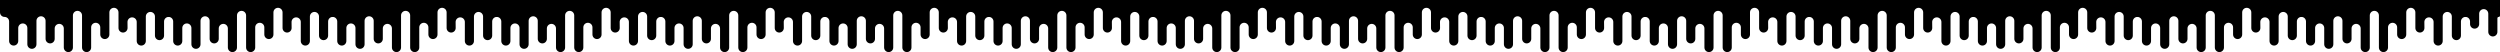 <svg width="1920" height="40" viewBox="0 0 1920 40" fill="none" xmlns="http://www.w3.org/2000/svg">
<g clip-path="url(#clip0_1_2)">
<path d="M7 31.5C7 33.433 8.567 35 10.5 35V35C12.433 35 14 33.433 14 31.5V21.5C14 19.567 15.567 18 17.5 18V18C19.433 18 21 19.567 21 21.5V34C21 35.933 22.567 37.5 24.5 37.5V37.5C26.433 37.5 28 35.933 28 34V16C28 14.067 29.567 12.5 31.5 12.5V12.5C33.433 12.5 35 14.067 35 16V29.834C35 31.767 36.567 33.334 38.5 33.334V33.334C40.433 33.334 42 31.767 42 29.834V21.834C42 19.901 43.567 18.334 45.5 18.334V18.334C47.433 18.334 49 19.901 49 21.834V36.5C49 38.433 50.567 40 52.5 40V40C54.433 40 56 38.433 56 36.5V11.834C56 9.901 57.567 8.334 59.5 8.334V8.334C61.433 8.334 63 9.901 63 11.834V36.5C63 38.433 64.567 40 66.5 40V40C68.433 40 70 38.433 70 36.5V21C70 19.067 71.567 17.5 73.5 17.5V17.5C75.433 17.5 77 19.067 77 21V26.5C77 28.433 78.567 30 80.5 30V30C82.433 30 84 28.433 84 26.5V9.5C84 7.567 85.567 6 87.5 6V6C89.433 6 91 7.567 91 9.5V21.519C91 23.442 92.559 25 94.481 25V25C96.418 25 97.983 23.419 97.962 21.482L97.913 16.915C97.892 14.943 99.485 13.334 101.457 13.334V13.334C103.414 13.334 105 14.92 105 16.877V31.5C105 33.433 106.567 35 108.5 35V35C110.433 35 112 33.433 112 31.5V12.667C112 10.734 113.567 9.167 115.5 9.167V9.167C117.433 9.167 119 10.734 119 12.667V27.334C119 29.267 120.567 30.834 122.5 30.834V30.834C124.433 30.834 126 29.267 126 27.334V16.5C126 14.567 127.567 13 129.5 13V13C131.433 13 133 11.433 133 9.5V0H0V9.5C0 11.433 1.567 13 3.5 13V13C5.433 13 7 14.567 7 16.5V31.5Z" fill="black"/>
<path d="M133 31.5C133 33.433 134.567 35 136.5 35C138.433 35 140 33.433 140 31.5V21.5C140 19.567 141.567 18 143.5 18C145.433 18 147 19.567 147 21.5V34C147 35.933 148.567 37.5 150.5 37.5C152.433 37.5 154 35.933 154 34V16C154 14.067 155.567 12.5 157.5 12.5C159.433 12.5 161 14.067 161 16V29.834C161 31.767 162.567 33.334 164.5 33.334C166.433 33.334 168 31.767 168 29.834V21.834C168 19.901 169.567 18.334 171.5 18.334C173.433 18.334 175 19.901 175 21.834V36.5C175 38.433 176.567 40 178.5 40C180.433 40 182 38.433 182 36.5V11.834C182 9.901 183.567 8.334 185.5 8.334C187.433 8.334 189 9.901 189 11.834V36.5C189 38.433 190.567 40 192.5 40C194.433 40 196 38.433 196 36.5V21C196 19.067 197.567 17.5 199.5 17.5C201.433 17.5 203 19.067 203 21V26.5C203 28.433 204.567 30 206.5 30C208.433 30 210 28.433 210 26.5V9.5C210 7.567 211.567 6 213.5 6C215.433 6 217 7.567 217 9.5V21.519C217 23.442 218.559 25 220.481 25C222.418 25 223.983 23.419 223.962 21.482L223.913 16.915C223.892 14.943 225.485 13.334 227.457 13.334C229.414 13.334 231 14.92 231 16.877V31.5C231 33.433 232.567 35 234.5 35C236.433 35 238 33.433 238 31.5V12.667C238 10.734 239.567 9.167 241.5 9.167C243.433 9.167 245 10.734 245 12.667V27.334C245 29.267 246.567 30.834 248.5 30.834C250.433 30.834 252 29.267 252 27.334V16.5C252 14.567 253.567 13 255.5 13C257.433 13 259 11.433 259 9.5V0H126V9.5C126 11.433 127.567 13 129.5 13C131.433 13 133 14.567 133 16.5V31.5Z" fill="black"/>
<path d="M259 31.5C259 33.433 260.567 35 262.5 35C264.433 35 266 33.433 266 31.5V21.5C266 19.567 267.567 18 269.5 18C271.433 18 273 19.567 273 21.5V34C273 35.933 274.567 37.5 276.5 37.5C278.433 37.5 280 35.933 280 34V16C280 14.067 281.567 12.5 283.5 12.5C285.433 12.5 287 14.067 287 16V29.834C287 31.767 288.567 33.334 290.5 33.334C292.433 33.334 294 31.767 294 29.834V21.834C294 19.901 295.567 18.334 297.5 18.334C299.433 18.334 301 19.901 301 21.834V36.5C301 38.433 302.567 40 304.5 40C306.433 40 308 38.433 308 36.5V11.834C308 9.901 309.567 8.334 311.5 8.334C313.433 8.334 315 9.901 315 11.834V36.5C315 38.433 316.567 40 318.5 40C320.433 40 322 38.433 322 36.5V21C322 19.067 323.567 17.5 325.5 17.5C327.433 17.5 329 19.067 329 21V26.5C329 28.433 330.567 30 332.5 30C334.433 30 336 28.433 336 26.5V9.5C336 7.567 337.567 6 339.5 6C341.433 6 343 7.567 343 9.5V21.519C343 23.442 344.559 25 346.481 25C348.418 25 349.983 23.419 349.962 21.482L349.913 16.915C349.892 14.943 351.485 13.334 353.457 13.334C355.414 13.334 357 14.92 357 16.877V31.5C357 33.433 358.567 35 360.5 35C362.433 35 364 33.433 364 31.5V12.667C364 10.734 365.567 9.167 367.5 9.167C369.433 9.167 371 10.734 371 12.667V27.334C371 29.267 372.567 30.834 374.5 30.834C376.433 30.834 378 29.267 378 27.334V16.5C378 14.567 379.567 13 381.5 13C383.433 13 385 11.433 385 9.5V0H252V9.5C252 11.433 253.567 13 255.5 13C257.433 13 259 14.567 259 16.5V31.5Z" fill="black"/>
<path d="M385 31.5C385 33.433 386.567 35 388.5 35C390.433 35 392 33.433 392 31.5V21.5C392 19.567 393.567 18 395.5 18C397.433 18 399 19.567 399 21.5V34C399 35.933 400.567 37.5 402.5 37.5C404.433 37.5 406 35.933 406 34V16C406 14.067 407.567 12.5 409.5 12.5C411.433 12.5 413 14.067 413 16V29.834C413 31.767 414.567 33.334 416.5 33.334C418.433 33.334 420 31.767 420 29.834V21.834C420 19.901 421.567 18.334 423.5 18.334C425.433 18.334 427 19.901 427 21.834V36.5C427 38.433 428.567 40 430.5 40C432.433 40 434 38.433 434 36.5V11.834C434 9.901 435.567 8.334 437.5 8.334C439.433 8.334 441 9.901 441 11.834V36.5C441 38.433 442.567 40 444.5 40C446.433 40 448 38.433 448 36.5V21C448 19.067 449.567 17.5 451.5 17.5C453.433 17.5 455 19.067 455 21V26.5C455 28.433 456.567 30 458.5 30C460.433 30 462 28.433 462 26.5V9.5C462 7.567 463.567 6 465.5 6C467.433 6 469 7.567 469 9.5V21.519C469 23.442 470.559 25 472.481 25C474.418 25 475.983 23.419 475.962 21.482L475.913 16.915C475.892 14.943 477.485 13.334 479.457 13.334C481.414 13.334 483 14.92 483 16.877V31.5C483 33.433 484.567 35 486.5 35C488.433 35 490 33.433 490 31.5V12.667C490 10.734 491.567 9.167 493.5 9.167C495.433 9.167 497 10.734 497 12.667V27.334C497 29.267 498.567 30.834 500.5 30.834C502.433 30.834 504 29.267 504 27.334V16.5C504 14.567 505.567 13 507.5 13C509.433 13 511 11.433 511 9.5V0H378V9.5C378 11.433 379.567 13 381.5 13C383.433 13 385 14.567 385 16.5V31.5Z" fill="black"/>
<path d="M511 31.5C511 33.433 512.567 35 514.5 35C516.433 35 518 33.433 518 31.5V21.5C518 19.567 519.567 18 521.5 18C523.433 18 525 19.567 525 21.5V34C525 35.933 526.567 37.5 528.5 37.5C530.433 37.5 532 35.933 532 34V16C532 14.067 533.567 12.5 535.5 12.5C537.433 12.5 539 14.067 539 16V29.834C539 31.767 540.567 33.334 542.5 33.334C544.433 33.334 546 31.767 546 29.834V21.834C546 19.901 547.567 18.334 549.5 18.334C551.433 18.334 553 19.901 553 21.834V36.5C553 38.433 554.567 40 556.5 40C558.433 40 560 38.433 560 36.5V11.834C560 9.901 561.567 8.334 563.5 8.334C565.433 8.334 567 9.901 567 11.834V36.5C567 38.433 568.567 40 570.5 40C572.433 40 574 38.433 574 36.5V21C574 19.067 575.567 17.5 577.5 17.5C579.433 17.5 581 19.067 581 21V26.5C581 28.433 582.567 30 584.5 30C586.433 30 588 28.433 588 26.5V9.5C588 7.567 589.567 6 591.5 6C593.433 6 595 7.567 595 9.5V21.519C595 23.442 596.559 25 598.481 25C600.418 25 601.983 23.419 601.962 21.482L601.913 16.915C601.892 14.943 603.485 13.334 605.457 13.334C607.414 13.334 609 14.92 609 16.877V31.5C609 33.433 610.567 35 612.5 35C614.433 35 616 33.433 616 31.5V12.667C616 10.734 617.567 9.167 619.5 9.167C621.433 9.167 623 10.734 623 12.667V27.334C623 29.267 624.567 30.834 626.5 30.834C628.433 30.834 630 29.267 630 27.334V16.5C630 14.567 631.567 13 633.5 13C635.433 13 637 11.433 637 9.5V0H504V9.5C504 11.433 505.567 13 507.5 13C509.433 13 511 14.567 511 16.5V31.5Z" fill="black"/>
<path d="M637 31.5C637 33.433 638.567 35 640.5 35C642.433 35 644 33.433 644 31.5V21.5C644 19.567 645.567 18 647.5 18C649.433 18 651 19.567 651 21.5V34C651 35.933 652.567 37.5 654.5 37.5C656.433 37.5 658 35.933 658 34V16C658 14.067 659.567 12.5 661.5 12.5C663.433 12.5 665 14.067 665 16V29.834C665 31.767 666.567 33.334 668.5 33.334C670.433 33.334 672 31.767 672 29.834V21.834C672 19.901 673.567 18.334 675.5 18.334C677.433 18.334 679 19.901 679 21.834V36.5C679 38.433 680.567 40 682.5 40C684.433 40 686 38.433 686 36.5V11.834C686 9.901 687.567 8.334 689.5 8.334C691.433 8.334 693 9.901 693 11.834V36.5C693 38.433 694.567 40 696.5 40C698.433 40 700 38.433 700 36.5V21C700 19.067 701.567 17.5 703.5 17.5C705.433 17.5 707 19.067 707 21V26.5C707 28.433 708.567 30 710.5 30C712.433 30 714 28.433 714 26.5V9.5C714 7.567 715.567 6 717.5 6C719.433 6 721 7.567 721 9.5V21.519C721 23.442 722.559 25 724.481 25C726.418 25 727.983 23.419 727.962 21.482L727.913 16.915C727.892 14.943 729.485 13.334 731.457 13.334C733.414 13.334 735 14.92 735 16.877V31.5C735 33.433 736.567 35 738.5 35C740.433 35 742 33.433 742 31.5V12.667C742 10.734 743.567 9.167 745.5 9.167C747.433 9.167 749 10.734 749 12.667V27.334C749 29.267 750.567 30.834 752.5 30.834C754.433 30.834 756 29.267 756 27.334V16.5C756 14.567 757.567 13 759.5 13C761.433 13 763 11.433 763 9.5V0H630V9.5C630 11.433 631.567 13 633.5 13C635.433 13 637 14.567 637 16.5V31.5Z" fill="black"/>
<path d="M763 31.5C763 33.433 764.567 35 766.5 35C768.433 35 770 33.433 770 31.5V21.5C770 19.567 771.567 18 773.5 18C775.433 18 777 19.567 777 21.5V34C777 35.933 778.567 37.5 780.5 37.5C782.433 37.5 784 35.933 784 34V16C784 14.067 785.567 12.5 787.5 12.5C789.433 12.5 791 14.067 791 16V29.834C791 31.767 792.567 33.334 794.5 33.334C796.433 33.334 798 31.767 798 29.834V21.834C798 19.901 799.567 18.334 801.5 18.334C803.433 18.334 805 19.901 805 21.834V36.5C805 38.433 806.567 40 808.5 40C810.433 40 812 38.433 812 36.5V11.834C812 9.9 813.567 8.333 815.5 8.333C817.433 8.333 819 9.9 819 11.834V36.5C819 38.433 820.567 40 822.5 40C824.433 40 826 38.433 826 36.5V21C826 19.067 827.567 17.5 829.5 17.5C831.433 17.5 833 19.067 833 21V26.5C833 28.433 834.567 30 836.5 30C838.433 30 840 28.433 840 26.5V9.5C840 7.567 841.567 6 843.5 6C845.433 6 847 7.567 847 9.5V21.519C847 23.442 848.559 25 850.481 25C852.418 25 853.983 23.419 853.962 21.482L853.913 16.915C853.892 14.943 855.485 13.334 857.457 13.334C859.414 13.334 861 14.92 861 16.877V31.5C861 33.433 862.567 35 864.5 35C866.433 35 868 33.433 868 31.5V12.667C868 10.734 869.567 9.167 871.5 9.167C873.433 9.167 875 10.734 875 12.667V27.334C875 29.267 876.567 30.834 878.5 30.834C880.433 30.834 882 29.267 882 27.334V16.5C882 14.567 883.567 13 885.5 13C887.433 13 889 11.433 889 9.5V0H756V9.5C756 11.433 757.567 13 759.5 13C761.433 13 763 14.567 763 16.5V31.5Z" fill="black"/>
<path d="M889 31.5C889 33.433 890.567 35 892.5 35C894.433 35 896 33.433 896 31.5V21.5C896 19.567 897.567 18 899.5 18C901.433 18 903 19.567 903 21.5V34C903 35.933 904.567 37.5 906.5 37.5C908.433 37.5 910 35.933 910 34V16C910 14.067 911.567 12.5 913.5 12.5C915.433 12.5 917 14.067 917 16V29.834C917 31.767 918.567 33.334 920.5 33.334C922.433 33.334 924 31.767 924 29.834V21.834C924 19.901 925.567 18.334 927.5 18.334C929.433 18.334 931 19.901 931 21.834V36.5C931 38.433 932.567 40 934.5 40C936.433 40 938 38.433 938 36.5V11.834C938 9.9 939.567 8.333 941.5 8.333C943.433 8.333 945 9.9 945 11.834V36.5C945 38.433 946.567 40 948.5 40C950.433 40 952 38.433 952 36.5V21C952 19.067 953.567 17.5 955.5 17.5C957.433 17.5 959 19.067 959 21V26.5C959 28.433 960.567 30 962.5 30C964.433 30 966 28.433 966 26.5V9.5C966 7.567 967.567 6 969.5 6C971.433 6 973 7.567 973 9.5V21.519C973 23.442 974.559 25 976.481 25C978.418 25 979.983 23.419 979.962 21.482L979.913 16.915C979.892 14.943 981.485 13.334 983.457 13.334C985.414 13.334 987 14.92 987 16.877V31.5C987 33.433 988.567 35 990.5 35C992.433 35 994 33.433 994 31.5V12.667C994 10.734 995.567 9.167 997.5 9.167C999.433 9.167 1001 10.734 1001 12.667V27.334C1001 29.267 1002.57 30.834 1004.5 30.834C1006.43 30.834 1008 29.267 1008 27.334V16.5C1008 14.567 1009.57 13 1011.5 13C1013.43 13 1015 11.433 1015 9.5V0H882V9.5C882 11.433 883.567 13 885.5 13C887.433 13 889 14.567 889 16.5V31.5Z" fill="black"/>
<path d="M1015 31.5C1015 33.433 1016.57 35 1018.5 35C1020.43 35 1022 33.433 1022 31.5V21.5C1022 19.567 1023.57 18 1025.5 18C1027.43 18 1029 19.567 1029 21.5V34C1029 35.933 1030.57 37.5 1032.5 37.5C1034.43 37.5 1036 35.933 1036 34V16C1036 14.067 1037.57 12.5 1039.5 12.5C1041.43 12.5 1043 14.067 1043 16V29.834C1043 31.767 1044.57 33.334 1046.5 33.334C1048.43 33.334 1050 31.767 1050 29.834V21.834C1050 19.901 1051.57 18.333 1053.5 18.333C1055.43 18.333 1057 19.901 1057 21.834V36.5C1057 38.433 1058.57 40 1060.5 40C1062.43 40 1064 38.433 1064 36.5V11.833C1064 9.9 1065.57 8.333 1067.5 8.333C1069.43 8.333 1071 9.9 1071 11.833V36.5C1071 38.433 1072.57 40 1074.5 40C1076.43 40 1078 38.433 1078 36.5V21C1078 19.067 1079.57 17.5 1081.5 17.5C1083.43 17.5 1085 19.067 1085 21V26.5C1085 28.433 1086.57 30 1088.5 30C1090.43 30 1092 28.433 1092 26.5V9.5C1092 7.567 1093.57 6 1095.5 6C1097.43 6 1099 7.567 1099 9.5V21.519C1099 23.442 1100.56 25 1102.48 25C1104.42 25 1105.98 23.419 1105.96 21.482L1105.91 16.915C1105.89 14.943 1107.48 13.333 1109.46 13.333C1111.41 13.333 1113 14.92 1113 16.877V31.5C1113 33.433 1114.57 35 1116.5 35C1118.43 35 1120 33.433 1120 31.5V12.667C1120 10.734 1121.57 9.167 1123.5 9.167C1125.43 9.167 1127 10.734 1127 12.667V27.334C1127 29.267 1128.57 30.834 1130.5 30.834C1132.43 30.834 1134 29.267 1134 27.334V16.5C1134 14.567 1135.57 13 1137.5 13C1139.43 13 1141 11.433 1141 9.5V0H1008V9.5C1008 11.433 1009.57 13 1011.5 13C1013.43 13 1015 14.567 1015 16.5V31.5Z" fill="black"/>
<path d="M1141 31.5C1141 33.433 1142.57 35 1144.5 35C1146.43 35 1148 33.433 1148 31.5V21.5C1148 19.567 1149.57 18 1151.5 18C1153.43 18 1155 19.567 1155 21.5V34C1155 35.933 1156.57 37.5 1158.5 37.5C1160.43 37.5 1162 35.933 1162 34V16C1162 14.067 1163.57 12.5 1165.5 12.5C1167.43 12.5 1169 14.067 1169 16V29.834C1169 31.767 1170.57 33.334 1172.5 33.334C1174.43 33.334 1176 31.767 1176 29.834V21.834C1176 19.901 1177.57 18.333 1179.5 18.333C1181.43 18.333 1183 19.901 1183 21.834V36.5C1183 38.433 1184.57 40 1186.5 40C1188.43 40 1190 38.433 1190 36.5V11.833C1190 9.9 1191.57 8.333 1193.5 8.333C1195.43 8.333 1197 9.9 1197 11.833V36.5C1197 38.433 1198.57 40 1200.5 40C1202.43 40 1204 38.433 1204 36.5V21C1204 19.067 1205.57 17.5 1207.5 17.5C1209.43 17.5 1211 19.067 1211 21V26.5C1211 28.433 1212.57 30 1214.5 30C1216.43 30 1218 28.433 1218 26.5V9.5C1218 7.567 1219.57 6 1221.5 6C1223.43 6 1225 7.567 1225 9.5V21.519C1225 23.442 1226.56 25 1228.48 25C1230.42 25 1231.98 23.419 1231.96 21.482L1231.91 16.915C1231.89 14.943 1233.48 13.333 1235.46 13.333C1237.41 13.333 1239 14.92 1239 16.877V31.5C1239 33.433 1240.57 35 1242.5 35C1244.43 35 1246 33.433 1246 31.5V12.667C1246 10.734 1247.57 9.167 1249.5 9.167C1251.43 9.167 1253 10.734 1253 12.667V27.334C1253 29.267 1254.57 30.834 1256.5 30.834C1258.43 30.834 1260 29.267 1260 27.334V16.5C1260 14.567 1261.57 13 1263.5 13C1265.43 13 1267 11.433 1267 9.5V0H1134V9.5C1134 11.433 1135.57 13 1137.5 13C1139.43 13 1141 14.567 1141 16.5V31.5Z" fill="black"/>
<path d="M1267 31.5C1267 33.433 1268.57 35 1270.5 35C1272.43 35 1274 33.433 1274 31.5V21.5C1274 19.567 1275.57 18 1277.5 18C1279.43 18 1281 19.567 1281 21.5V34C1281 35.933 1282.57 37.5 1284.5 37.5C1286.43 37.5 1288 35.933 1288 34V16C1288 14.067 1289.57 12.5 1291.5 12.5C1293.43 12.5 1295 14.067 1295 16V29.833C1295 31.766 1296.57 33.333 1298.5 33.333C1300.43 33.333 1302 31.766 1302 29.833V21.833C1302 19.9 1303.57 18.333 1305.5 18.333C1307.43 18.333 1309 19.9 1309 21.833V36.5C1309 38.433 1310.57 40 1312.5 40C1314.43 40 1316 38.433 1316 36.5V11.833C1316 9.9 1317.57 8.333 1319.5 8.333C1321.43 8.333 1323 9.9 1323 11.833V36.5C1323 38.433 1324.57 40 1326.5 40C1328.43 40 1330 38.433 1330 36.5V21C1330 19.067 1331.57 17.5 1333.5 17.5C1335.43 17.5 1337 19.067 1337 21V26.5C1337 28.433 1338.57 30 1340.5 30C1342.43 30 1344 28.433 1344 26.5V9.5C1344 7.567 1345.57 6 1347.5 6C1349.43 6 1351 7.567 1351 9.5V21.519C1351 23.442 1352.56 25 1354.48 25C1356.42 25 1357.98 23.419 1357.96 21.482L1357.91 16.915C1357.89 14.943 1359.48 13.333 1361.46 13.333C1363.41 13.333 1365 14.92 1365 16.877V31.5C1365 33.433 1366.57 35 1368.5 35C1370.43 35 1372 33.433 1372 31.5V12.667C1372 10.734 1373.57 9.167 1375.5 9.167C1377.43 9.167 1379 10.734 1379 12.667V27.333C1379 29.266 1380.57 30.833 1382.5 30.833C1384.43 30.833 1386 29.266 1386 27.333V16.5C1386 14.567 1387.57 13 1389.5 13C1391.43 13 1393 11.433 1393 9.5V8.39233e-05H1260V9.5C1260 11.433 1261.57 13 1263.5 13C1265.43 13 1267 14.567 1267 16.5V31.5Z" fill="black"/>
<path d="M1393 31.5C1393 33.433 1394.57 35 1396.5 35C1398.43 35 1400 33.433 1400 31.5V21.5C1400 19.567 1401.57 18 1403.5 18C1405.43 18 1407 19.567 1407 21.5V34C1407 35.933 1408.57 37.5 1410.5 37.5C1412.43 37.5 1414 35.933 1414 34V16C1414 14.067 1415.57 12.5 1417.5 12.5C1419.43 12.5 1421 14.067 1421 16V29.833C1421 31.766 1422.57 33.333 1424.5 33.333C1426.43 33.333 1428 31.766 1428 29.833V21.833C1428 19.9 1429.57 18.333 1431.5 18.333C1433.43 18.333 1435 19.9 1435 21.833V36.5C1435 38.433 1436.57 40 1438.5 40C1440.43 40 1442 38.433 1442 36.5V11.833C1442 9.9 1443.57 8.333 1445.5 8.333C1447.43 8.333 1449 9.9 1449 11.833V36.5C1449 38.433 1450.57 40 1452.5 40C1454.43 40 1456 38.433 1456 36.5V21C1456 19.067 1457.57 17.5 1459.5 17.5C1461.43 17.5 1463 19.067 1463 21V26.5C1463 28.433 1464.57 30 1466.5 30C1468.43 30 1470 28.433 1470 26.5V9.5C1470 7.567 1471.57 6 1473.5 6C1475.43 6 1477 7.567 1477 9.5V21.519C1477 23.442 1478.56 25 1480.48 25C1482.42 25 1483.98 23.419 1483.96 21.482L1483.91 16.915C1483.89 14.943 1485.48 13.333 1487.46 13.333C1489.41 13.333 1491 14.92 1491 16.877V31.5C1491 33.433 1492.57 35 1494.5 35C1496.43 35 1498 33.433 1498 31.5V12.667C1498 10.734 1499.57 9.167 1501.5 9.167C1503.43 9.167 1505 10.734 1505 12.667V27.333C1505 29.266 1506.57 30.833 1508.5 30.833C1510.43 30.833 1512 29.266 1512 27.333V16.5C1512 14.567 1513.57 13 1515.5 13C1517.43 13 1519 11.433 1519 9.5V8.39233e-05H1386V9.5C1386 11.433 1387.57 13 1389.5 13C1391.43 13 1393 14.567 1393 16.5V31.5Z" fill="black"/>
<path d="M1519 31.5C1519 33.433 1520.57 35 1522.5 35C1524.43 35 1526 33.433 1526 31.5V21.5C1526 19.567 1527.57 18 1529.5 18C1531.43 18 1533 19.567 1533 21.5V34C1533 35.933 1534.57 37.5 1536.5 37.5C1538.43 37.5 1540 35.933 1540 34V16C1540 14.067 1541.57 12.5 1543.5 12.5C1545.43 12.5 1547 14.067 1547 16V29.833C1547 31.766 1548.57 33.333 1550.5 33.333C1552.43 33.333 1554 31.766 1554 29.833V21.833C1554 19.9 1555.57 18.333 1557.5 18.333C1559.43 18.333 1561 19.9 1561 21.833V36.5C1561 38.433 1562.57 40 1564.5 40C1566.43 40 1568 38.433 1568 36.5V11.833C1568 9.9 1569.57 8.333 1571.5 8.333C1573.43 8.333 1575 9.9 1575 11.833V36.5C1575 38.433 1576.57 40 1578.5 40C1580.43 40 1582 38.433 1582 36.5V21C1582 19.067 1583.57 17.5 1585.5 17.5C1587.43 17.5 1589 19.067 1589 21V26.5C1589 28.433 1590.57 30 1592.5 30C1594.43 30 1596 28.433 1596 26.5V9.5C1596 7.567 1597.57 6 1599.5 6C1601.43 6 1603 7.567 1603 9.5V21.519C1603 23.442 1604.56 25 1606.48 25C1608.42 25 1609.98 23.419 1609.96 21.482L1609.91 16.915C1609.89 14.943 1611.48 13.333 1613.46 13.333C1615.41 13.333 1617 14.92 1617 16.877V31.5C1617 33.433 1618.57 35 1620.5 35C1622.43 35 1624 33.433 1624 31.5V12.667C1624 10.734 1625.57 9.167 1627.5 9.167C1629.43 9.167 1631 10.734 1631 12.667V27.333C1631 29.266 1632.57 30.833 1634.5 30.833C1636.43 30.833 1638 29.266 1638 27.333V16.5C1638 14.567 1639.57 13 1641.5 13C1643.43 13 1645 11.433 1645 9.5V9.15527e-05H1512V9.5C1512 11.433 1513.57 13 1515.5 13C1517.43 13 1519 14.567 1519 16.5V31.5Z" fill="black"/>
<path d="M1645 31.5C1645 33.433 1646.57 35 1648.5 35C1650.43 35 1652 33.433 1652 31.5V21.5C1652 19.567 1653.57 18 1655.5 18C1657.43 18 1659 19.567 1659 21.5V34C1659 35.933 1660.57 37.5 1662.5 37.5C1664.43 37.5 1666 35.933 1666 34V16C1666 14.067 1667.57 12.5 1669.5 12.5C1671.43 12.5 1673 14.067 1673 16V29.833C1673 31.766 1674.57 33.333 1676.5 33.333C1678.43 33.333 1680 31.766 1680 29.833V21.833C1680 19.9 1681.57 18.333 1683.5 18.333C1685.43 18.333 1687 19.9 1687 21.833V36.5C1687 38.433 1688.57 40 1690.5 40C1692.43 40 1694 38.433 1694 36.5V11.833C1694 9.9 1695.57 8.333 1697.5 8.333C1699.43 8.333 1701 9.9 1701 11.833V36.5C1701 38.433 1702.57 40 1704.5 40C1706.43 40 1708 38.433 1708 36.5V21C1708 19.067 1709.57 17.5 1711.5 17.5C1713.43 17.5 1715 19.067 1715 21V26.5C1715 28.433 1716.57 30 1718.5 30C1720.43 30 1722 28.433 1722 26.5V9.5C1722 7.567 1723.57 6 1725.5 6C1727.43 6 1729 7.567 1729 9.5V21.519C1729 23.442 1730.56 25 1732.48 25C1734.42 25 1735.98 23.419 1735.96 21.482L1735.91 16.915C1735.89 14.943 1737.48 13.333 1739.46 13.333C1741.41 13.333 1743 14.92 1743 16.877V31.5C1743 33.433 1744.57 35 1746.5 35C1748.43 35 1750 33.433 1750 31.5V12.667C1750 10.734 1751.57 9.167 1753.5 9.167C1755.43 9.167 1757 10.734 1757 12.667V27.333C1757 29.266 1758.57 30.833 1760.5 30.833C1762.43 30.833 1764 29.266 1764 27.333V16.5C1764 14.567 1765.57 13 1767.5 13C1769.43 13 1771 11.433 1771 9.5V9.15527e-05H1638V9.5C1638 11.433 1639.57 13 1641.5 13C1643.43 13 1645 14.567 1645 16.5V31.5Z" fill="black"/>
<path d="M1771 31.5C1771 33.433 1772.57 35 1774.5 35C1776.43 35 1778 33.433 1778 31.5V21.5C1778 19.567 1779.57 18 1781.5 18C1783.43 18 1785 19.567 1785 21.5V34C1785 35.933 1786.57 37.5 1788.5 37.5C1790.43 37.5 1792 35.933 1792 34V16C1792 14.067 1793.57 12.5 1795.5 12.5C1797.43 12.5 1799 14.067 1799 16V29.834C1799 31.767 1800.57 33.334 1802.5 33.334C1804.43 33.334 1806 31.767 1806 29.834V21.834C1806 19.901 1807.57 18.334 1809.5 18.334C1811.43 18.334 1813 19.901 1813 21.834V36.5C1813 38.433 1814.57 40 1816.5 40C1818.43 40 1820 38.433 1820 36.5V11.834C1820 9.9 1821.57 8.333 1823.5 8.333C1825.43 8.333 1827 9.9 1827 11.834V36.5C1827 38.433 1828.57 40 1830.5 40C1832.43 40 1834 38.433 1834 36.5V21C1834 19.067 1835.57 17.5 1837.5 17.5C1839.43 17.5 1841 19.067 1841 21V26.5C1841 28.433 1842.57 30 1844.5 30C1846.43 30 1848 28.433 1848 26.5V9.5C1848 7.567 1849.57 6 1851.5 6C1853.43 6 1855 7.567 1855 9.5V21.519C1855 23.442 1856.56 25 1858.48 25C1860.42 25 1861.98 23.419 1861.96 21.482L1861.91 16.915C1861.89 14.943 1863.48 13.334 1865.46 13.334C1867.41 13.334 1869 14.92 1869 16.877V31.5C1869 33.433 1870.57 35 1872.5 35C1874.43 35 1876 33.433 1876 31.5V12.667C1876 10.734 1877.57 9.167 1879.5 9.167C1881.43 9.167 1883 10.734 1883 12.667V27.334C1883 29.267 1884.57 30.834 1886.5 30.834C1888.43 30.834 1890 29.267 1890 27.334V16.5C1890 14.567 1891.57 13 1893.5 13C1895.43 13 1897 11.433 1897 9.5V0H1764V9.5C1764 11.433 1765.57 13 1767.5 13C1769.43 13 1771 14.567 1771 16.5V31.5Z" fill="black"/>
<path d="M1890 0H1920V12C1920 12.552 1919.55 13 1919 13V13C1918.45 13 1918 13.448 1918 14V24.5C1918 26.433 1916.43 28 1914.5 28V28C1912.57 28 1911 26.433 1911 24.5V10.5C1911 8.567 1909.43 7 1907.5 7V7C1905.57 7 1904 8.567 1904 10.5V18.5C1904 20.433 1902.43 22 1900.5 22V22C1898.57 22 1897 20.433 1897 18.5V16.5C1897 14.567 1895.43 13 1893.5 13V13C1891.57 13 1890 11.433 1890 9.5V0Z" fill="black"/>
</g>
<defs>
<clipPath id="clip0_1_2">
<rect width="1920" height="40" fill="white"/>
</clipPath>
</defs>
</svg>
